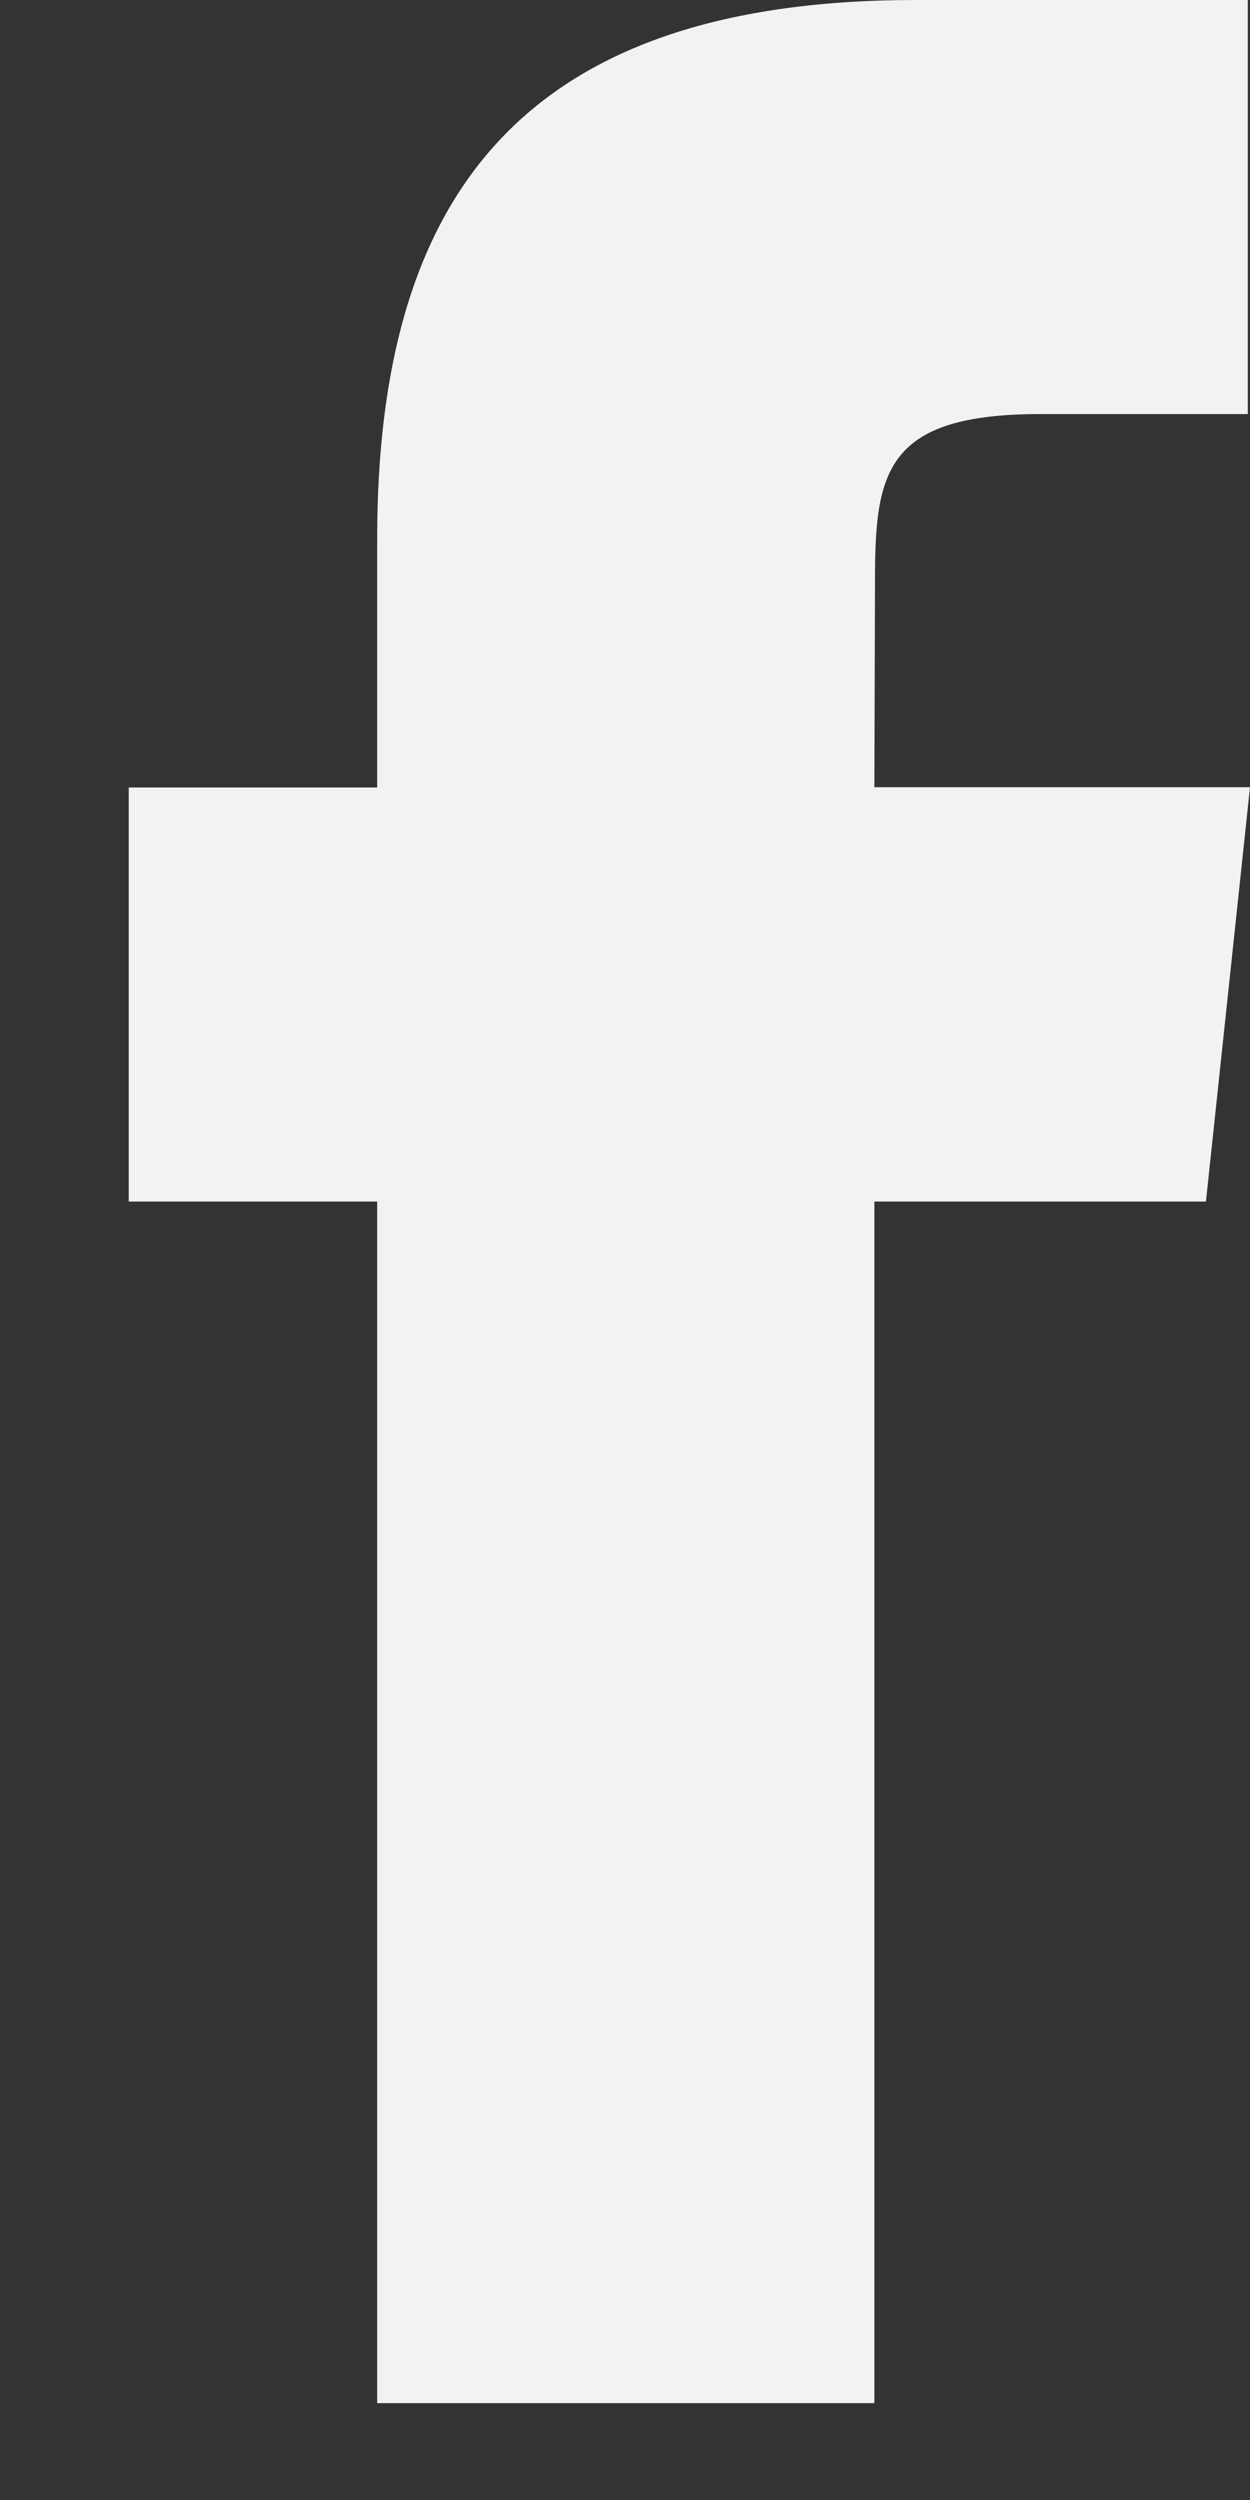 <svg width="4" height="8" viewBox="0 0 4 8" fill="none" xmlns="http://www.w3.org/2000/svg">
<rect x="0" y="0" width="4" height="8" fill="#333333" stroke="none"/>
<path fill-rule="evenodd" clip-rule="evenodd" d="M2.798 7.69V3.845H3.859L4 2.519H2.798L2.8 1.856C2.8 1.511 2.833 1.325 3.329 1.325H3.993V0H2.931C1.656 0 1.207 0.643 1.207 1.724V2.52H0.412V3.845H1.207V7.69H2.798Z" fill="#F2F2F2"/>
</svg>
